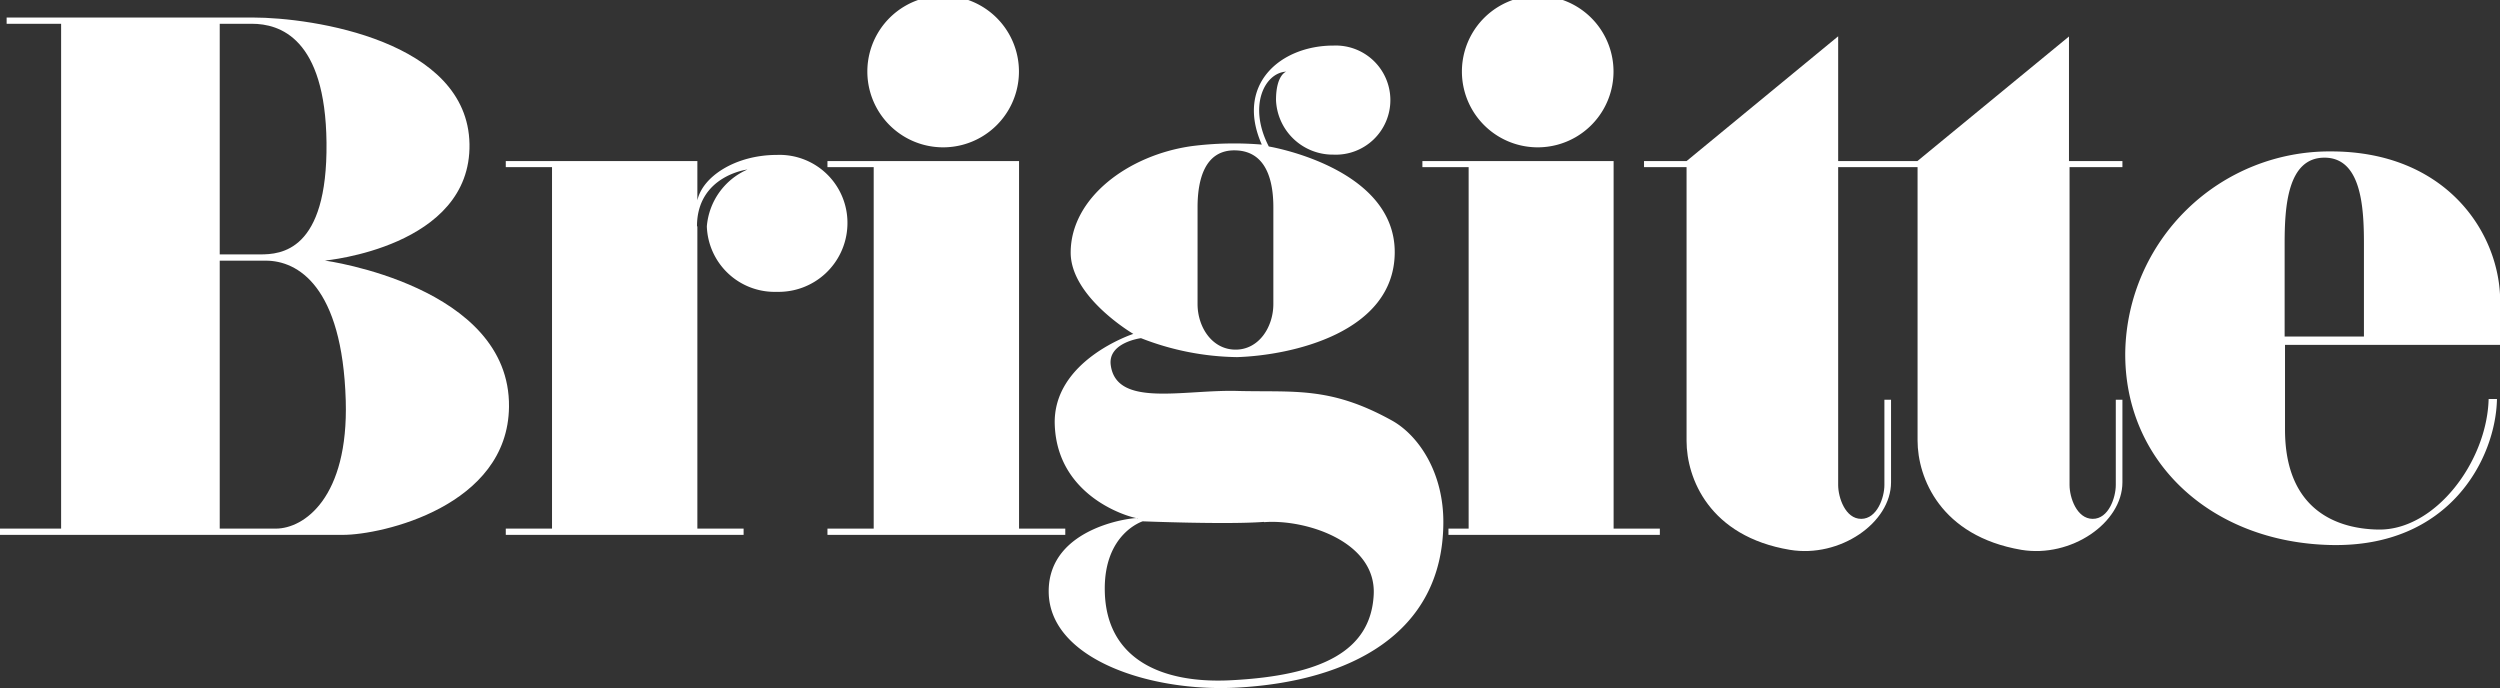 <svg xmlns="http://www.w3.org/2000/svg" viewBox="0 0 263.85 72.62"><rect x="0" y="0" width="263.85" height="72.62" fill="#333333" stroke="none"/><defs><style>.cls-1,.cls-2{fill:#ffffff;}.cls-1{fill-rule:evenodd;}</style></defs><g id="Layer_2" data-name="Layer 2"><g id="Layer_1-2" data-name="Layer 1"><g id="layer1"><g id="g122"><g id="g124"><g id="g130"><g id="g132"><path id="path138" class="cls-1" d="M133.42,55.11c4.3-.34,11.87,2,11.56,7.68-.32,5.91-5.47,8.5-15,9-7.33.4-13.24-2.19-13.38-9.4-.13-6.09,4-7.37,4-7.37s9,.36,12.79.06m-7-23c0,2.44,1.53,4.81,4,4.82s4-2.38,4-4.82V21.87c0-2.79-.73-5.92-4-6s-4,3.16-4,6ZM140.74,4.81a5.76,5.76,0,1,1,0,11.51,6,6,0,0,1-6.07-5.76c0-2.67,1.08-3,1.08-3-2.28.12-4.06,3.61-1.84,7.9,0,0,13.37,2.21,13.29,11.23-.08,8.43-10.9,10.82-16.64,11a28.75,28.75,0,0,1-10.14-2s-3.53.45-3.19,2.86c.61,4.48,7.66,2.56,13.33,2.71,6,.16,9.77-.52,16.34,3.12,2.78,1.54,5.49,5.47,5.43,10.88-.1,11.64-9.9,16.67-21.77,17.31-9.15.5-19.8-3-19.88-10.08s9.43-7.94,9.43-7.8-8.48-1.76-8.79-9.82c-.28-6.84,8.29-9.63,8.29-9.63S113,31.37,113,26.66c0-5.78,6.08-10.3,12.78-11.24a35.54,35.54,0,0,1,7.39-.16c-2.83-6.37,2-10.46,7.57-10.45"/></g></g><path id="path140" class="cls-2" d="M92.21,17.64H87.33V17h20.22V55.79h4.88v.66H87.33v-.66h4.88Z"/><path id="path142" class="cls-2" d="M91.54,7.55a8,8,0,0,1,16,0,8,8,0,0,1-16,0"/><path id="path144" class="cls-2" d="M224,17.64h-5.58V51.19c0,1.31.75,3.56,2.44,3.57s2.44-2.26,2.44-3.57v-9h.7v8.71c0,4.29-5.41,8-10.67,7.13-8.53-1.46-10.95-7.6-10.95-11.54V17.64H194V51.19c0,1.31.75,3.57,2.43,3.57s2.45-2.26,2.45-3.57v-9h.7v8.71c0,4.29-5.41,8-10.67,7.13C180.39,56.61,178,50.47,178,46.53V17.64h-4.49V17H178L194,3.83V17h8.36l16-13.15V17H224v.66Z"/><path id="path146" class="cls-2" d="M155,17.64h-4.88V17H170.3V55.79h4.88v.66H152.87v-.66H155Z"/><path id="path148" class="cls-2" d="M154.29,7.55a8,8,0,0,1,16,0,8,8,0,0,1-16,0"/><path id="path150" class="cls-1" d="M.7,2.51V1.85h26C33,1.85,49.36,4.3,49.55,15.2S34.29,27.5,34.29,27.5s19.58,2.67,19.43,15.44C53.6,53.43,40.31,56.45,36.2,56.45H0v-.66H6.45V2.51Zm22.49,0h3.4c2.91,0,7.75,1.48,7.87,12.54.12,11.51-4.86,11.8-7,11.8H23.19Zm0,25h4.87c3.33,0,8.07,2.66,8.43,14.76.3,10.27-4.41,13.52-7.38,13.52H23.19Z"/><path id="path152" class="cls-2" d="M73.6,23.89v31.9h4.88v.66H53.38v-.66h4.88V17.64H53.38V17H73.6v4.15c.54-2.5,4-4.8,8.4-4.8a7.17,7.17,0,0,1,7.43,7.56A7.26,7.26,0,0,1,82,30.8a7.16,7.16,0,0,1-7.4-6.91,7.19,7.19,0,0,1,4.29-6s-5.33.64-5.33,6"/><path id="path154" class="cls-1" d="M241.12,25.71v9.81h8.37V25.71c0-3.9-.29-9.08-4.18-9.07s-4.19,5.17-4.19,9.07m21.53,16.4C262.48,48.73,257,56,251,55.89c-4.29-.07-9.84-2-9.84-10.55V36.4h22.71l0-4.58c0-7.2-5.66-15.84-17.86-15.84a21.57,21.57,0,0,0-21.71,21.11c-.17,11.57,9,20.13,21.65,20.43s17.46-9.21,17.58-15.41Z"/></g></g></g></g></g></svg>